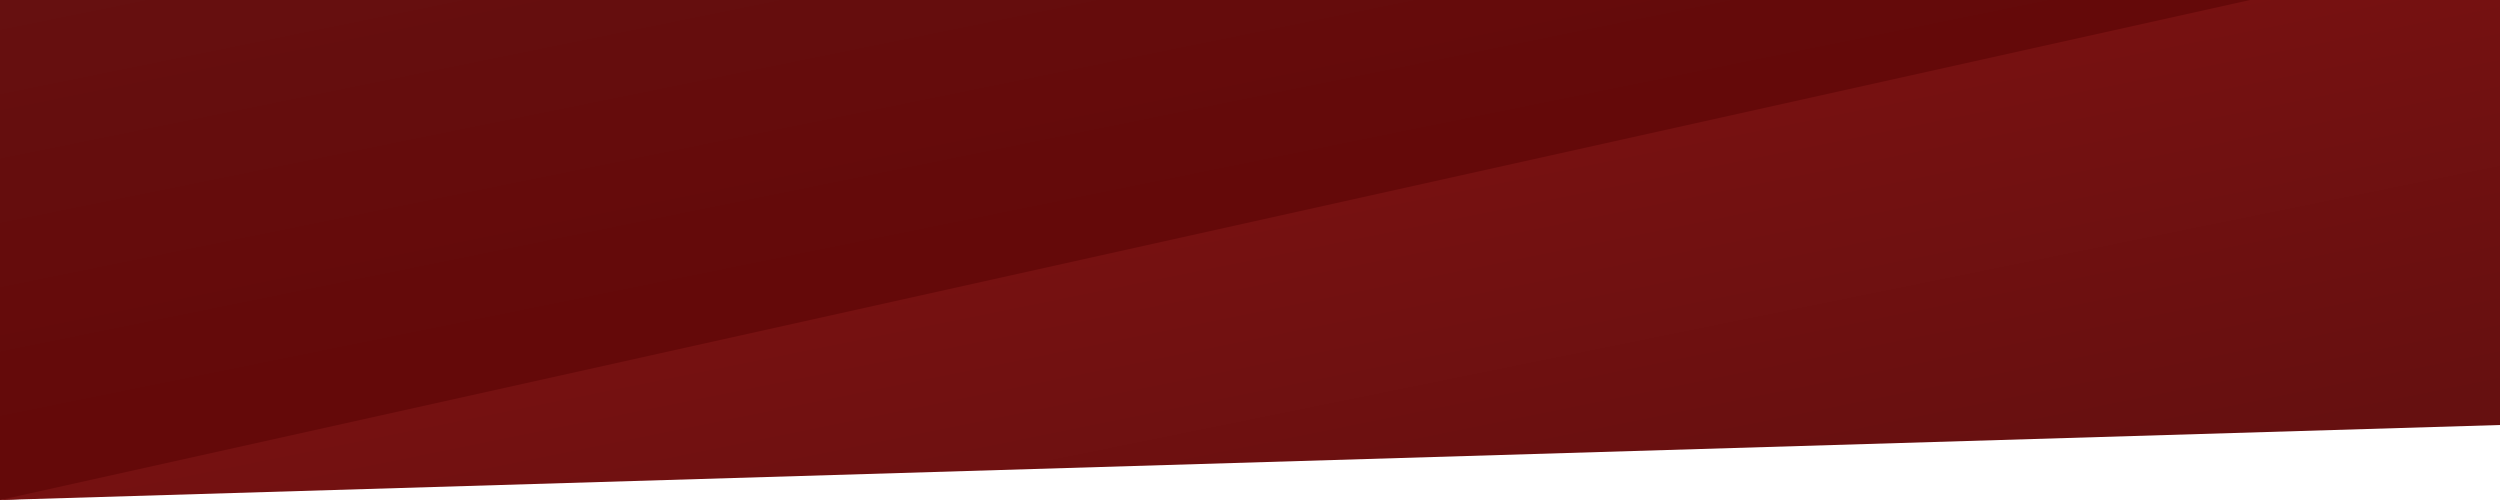<?xml version="1.0" standalone="no"?>
<svg xmlns="http://www.w3.org/2000/svg" id="svg" width="1000" height="200" viewBox="0 0 1000 200" preserveAspectRatio="none">
  <defs>
    <linearGradient id="bg1" x1="0%" y1="0%" x2="45%" y2="44%">
      <stop offset="0%" stop-color="#661010" />
      <stop offset="100%" stop-color="#640909" />
    </linearGradient>
    <linearGradient id="bg2" x1="45%" y1="44%" x2="90%" y2="88%">
      <stop offset="0%" stop-color="#771111" />
      <stop offset="100%" stop-color="#661010" />
    </linearGradient>
  </defs>
  <desc>PostGraphile header</desc>
  <path d="M0,0 L1000,0 L1000,150 L0,200 Z" fill="url(#bg1)" stroke-linejoin="miter"/>
  <path d="M0,200 L900,0 L1000,0 L1000,170 Z" fill="url(#bg2)" stroke-linejoin="miter"/>
</svg>